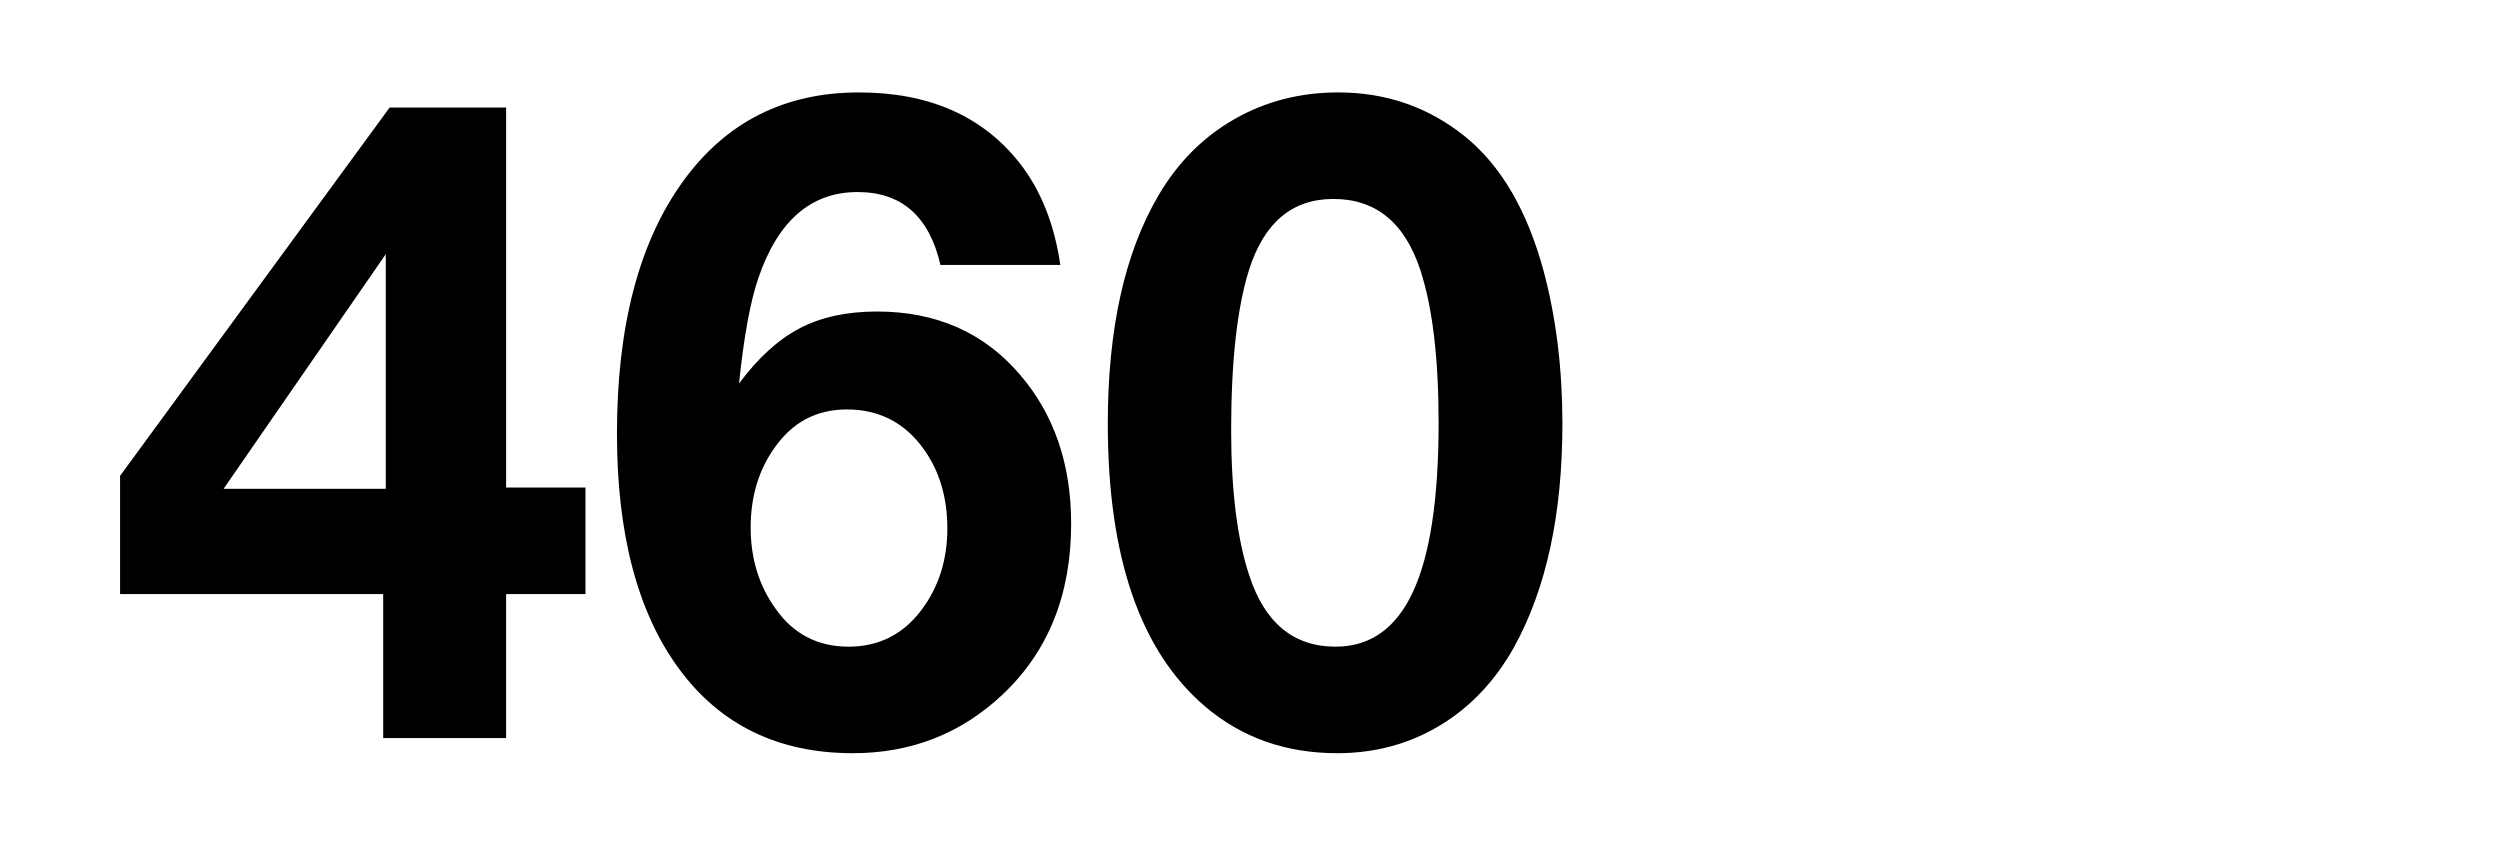 <?xml version="1.0" encoding="utf-8"?><svg version="1.0" xmlns="http://www.w3.org/2000/svg" xmlns:xlink="http://www.w3.org/1999/xlink" x="0px" y="0px" viewBox="0 0 210 71" enable-background="new 0 0 210 71" xml:space="preserve"> <g> <rect fill="#FFFFFF" width="210" height="71" class="sbb-vm-color-white"></rect> </g> <g> <path d="M49.18,40.95v8.949h-6.666V62H32.188V49.899H10.087v-9.928L32.73,9.031h9.783V40.95H49.18z M32.405,41.059V21.35 L18.782,41.059H32.405z" class="sbb-vm-color-black"></path> <path d="M89.069,22.255H78.997c-0.941-4.082-3.261-6.123-6.956-6.123c-3.913,0-6.69,2.404-8.333,7.21 c-0.677,1.956-1.22,4.915-1.63,8.876c1.594-2.15,3.29-3.696,5.09-4.638c1.799-0.942,3.968-1.413,6.504-1.413 c4.975,0,8.973,1.764,11.992,5.29c2.874,3.333,4.312,7.512,4.312,12.537c0,5.966-1.933,10.76-5.797,14.383 c-3.479,3.261-7.657,4.892-12.536,4.892c-6.256,0-11.123-2.361-14.601-7.083c-3.479-4.722-5.218-11.31-5.218-19.764 c0-9.034,1.86-16.111,5.58-21.231c3.599-4.951,8.514-7.427,14.745-7.427c5.87,0,10.362,1.969,13.479,5.905 C87.415,15.939,88.562,18.801,89.069,22.255z M71.136,34.393c-2.536,0-4.554,1.063-6.051,3.188 c-1.354,1.884-2.029,4.13-2.029,6.738c0,2.585,0.688,4.844,2.065,6.775c1.497,2.15,3.551,3.225,6.159,3.225 c2.536,0,4.577-1.026,6.123-3.079c1.449-1.933,2.174-4.215,2.174-6.848c0-2.585-0.652-4.795-1.957-6.631 C76.026,35.516,73.864,34.393,71.136,34.393z" class="sbb-vm-color-black"></path> <path d="M112.402,7.763c4.033,0,7.584,1.231,10.651,3.695c3.043,2.464,5.253,6.256,6.63,11.376 c1.038,3.913,1.559,8.164,1.559,12.753c0,7.608-1.354,13.864-4.059,18.768c-1.594,2.851-3.677,5.049-6.249,6.594 c-2.572,1.546-5.441,2.319-8.605,2.319c-4.323,0-8.019-1.305-11.086-3.913c-5.459-4.638-8.188-12.56-8.188-23.768 c0-7.971,1.425-14.371,4.275-19.202c1.618-2.753,3.737-4.878,6.358-6.376C106.309,8.512,109.214,7.763,112.402,7.763z  M112.004,16.712c-3.479,0-5.846,2.005-7.102,6.014c-0.991,3.188-1.485,7.657-1.485,13.406c0,5.072,0.507,9.143,1.521,12.21 c1.305,3.985,3.72,5.978,7.246,5.978c2.922,0,5.096-1.545,6.521-4.638c1.425-3.091,2.138-7.813,2.138-14.166 c0-5.41-0.508-9.674-1.521-12.79C118.018,18.717,115.578,16.712,112.004,16.712z" class="sbb-vm-color-black"></path> </g> </svg>